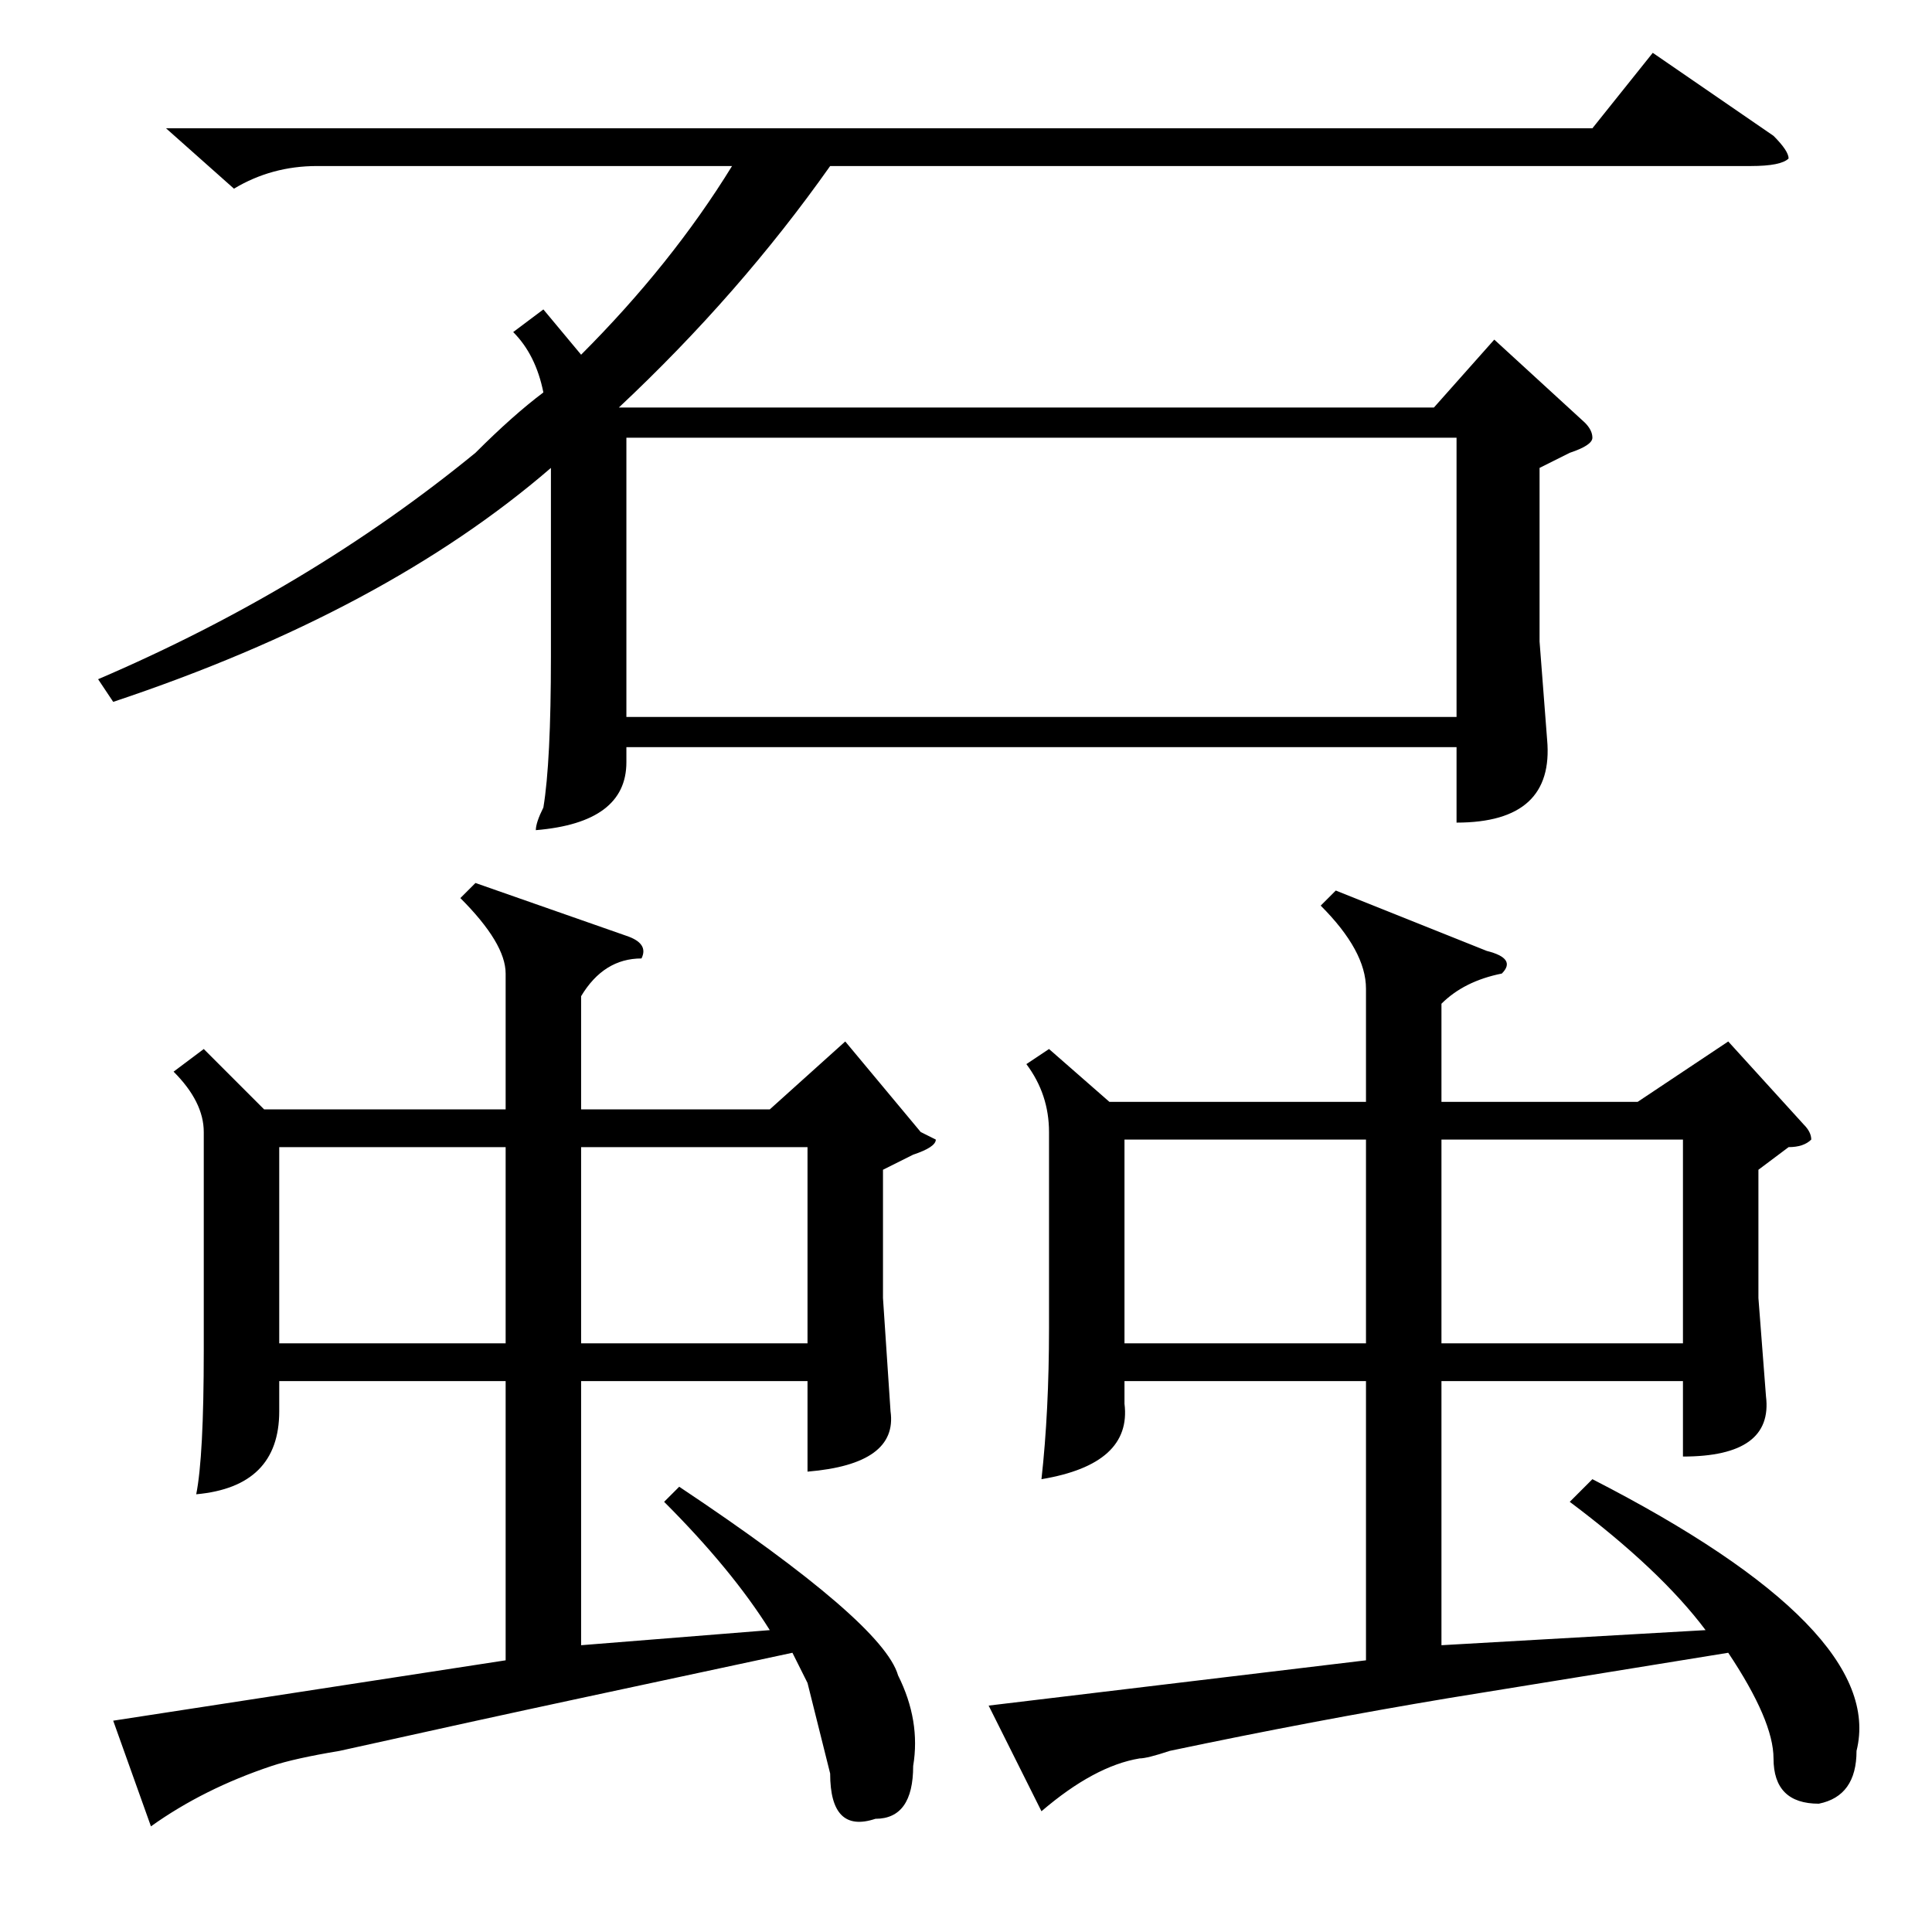 <?xml version="1.0" standalone="no"?>
<!DOCTYPE svg PUBLIC "-//W3C//DTD SVG 1.1//EN" "http://www.w3.org/Graphics/SVG/1.1/DTD/svg11.dtd" >
<svg xmlns="http://www.w3.org/2000/svg" xmlns:xlink="http://www.w3.org/1999/xlink" version="1.1" viewBox="0 -52 256 256">
  <g transform="matrix(1 0 0 -1 0 204)">
   <path fill="currentColor"
d="M192 31q-18 -3 -37 -7q-3 -1 -4 -1q-6 -1 -13 -7l-7 14l50 6v37h-32v-3q1 -8 -11 -10q1 9 1 20v26q0 5 -3 9l3 2l8 -7h34v15q0 5 -6 11l2 2l20 -8q4 -1 2 -3q-5 -1 -8 -4v-13h26l12 8l10 -11q1 -1 1 -2q-1 -1 -3 -1l-4 -3v-17l1 -13q1 -8 -11 -8v10h-32v-35l35 2
q-6 8 -18 17l3 3q39 -20 35 -36q0 -6 -5 -7q-6 0 -6 6q0 5 -6 14zM77 31q-14 -3 -32 -7q-6 -1 -9 -2q-9 -3 -16 -8l-5 14l52 8v37h-30v-4q0 -10 -11 -11q1 5 1 19v29q0 4 -4 8l4 3l8 -8h32v18q0 4 -6 10l2 2l20 -7q3 -1 2 -3q-5 0 -8 -5v-15h25l10 9l10 -12l2 -1q0 -1 -3 -2
l-4 -2v-17l1 -15q1 -7 -11 -8v12h-30v-35l25 2q-5 8 -14 17l2 2q27 -18 29 -25q3 -6 2 -12q0 -7 -5 -7q-6 -2 -6 6l-3 12l-2 4zM181 105h-32v-27h32v27zM191 78h32v27h-32v-27zM67 104h-30v-26h30v26zM77 78h30v26h-30v-26zM72 215l5 -6q12 12 20 25h-55q-6 0 -11 -3l-9 8
h189l8 10l16 -11q2 -2 2 -3q-1 -1 -5 -1h-122q-12 -17 -28 -32h108l8 9l12 -11q1 -1 1 -2t-3 -2l-4 -2v-23l1 -13q1 -11 -12 -11v10h-110v-2q0 -8 -12 -9q0 1 1 3q1 6 1 20v25q-22 -19 -58 -31l-2 3q28 12 50 30q5 5 9 8q-1 5 -4 8zM83 161h110v37h-110v-37z" />
  </g>

</svg>
